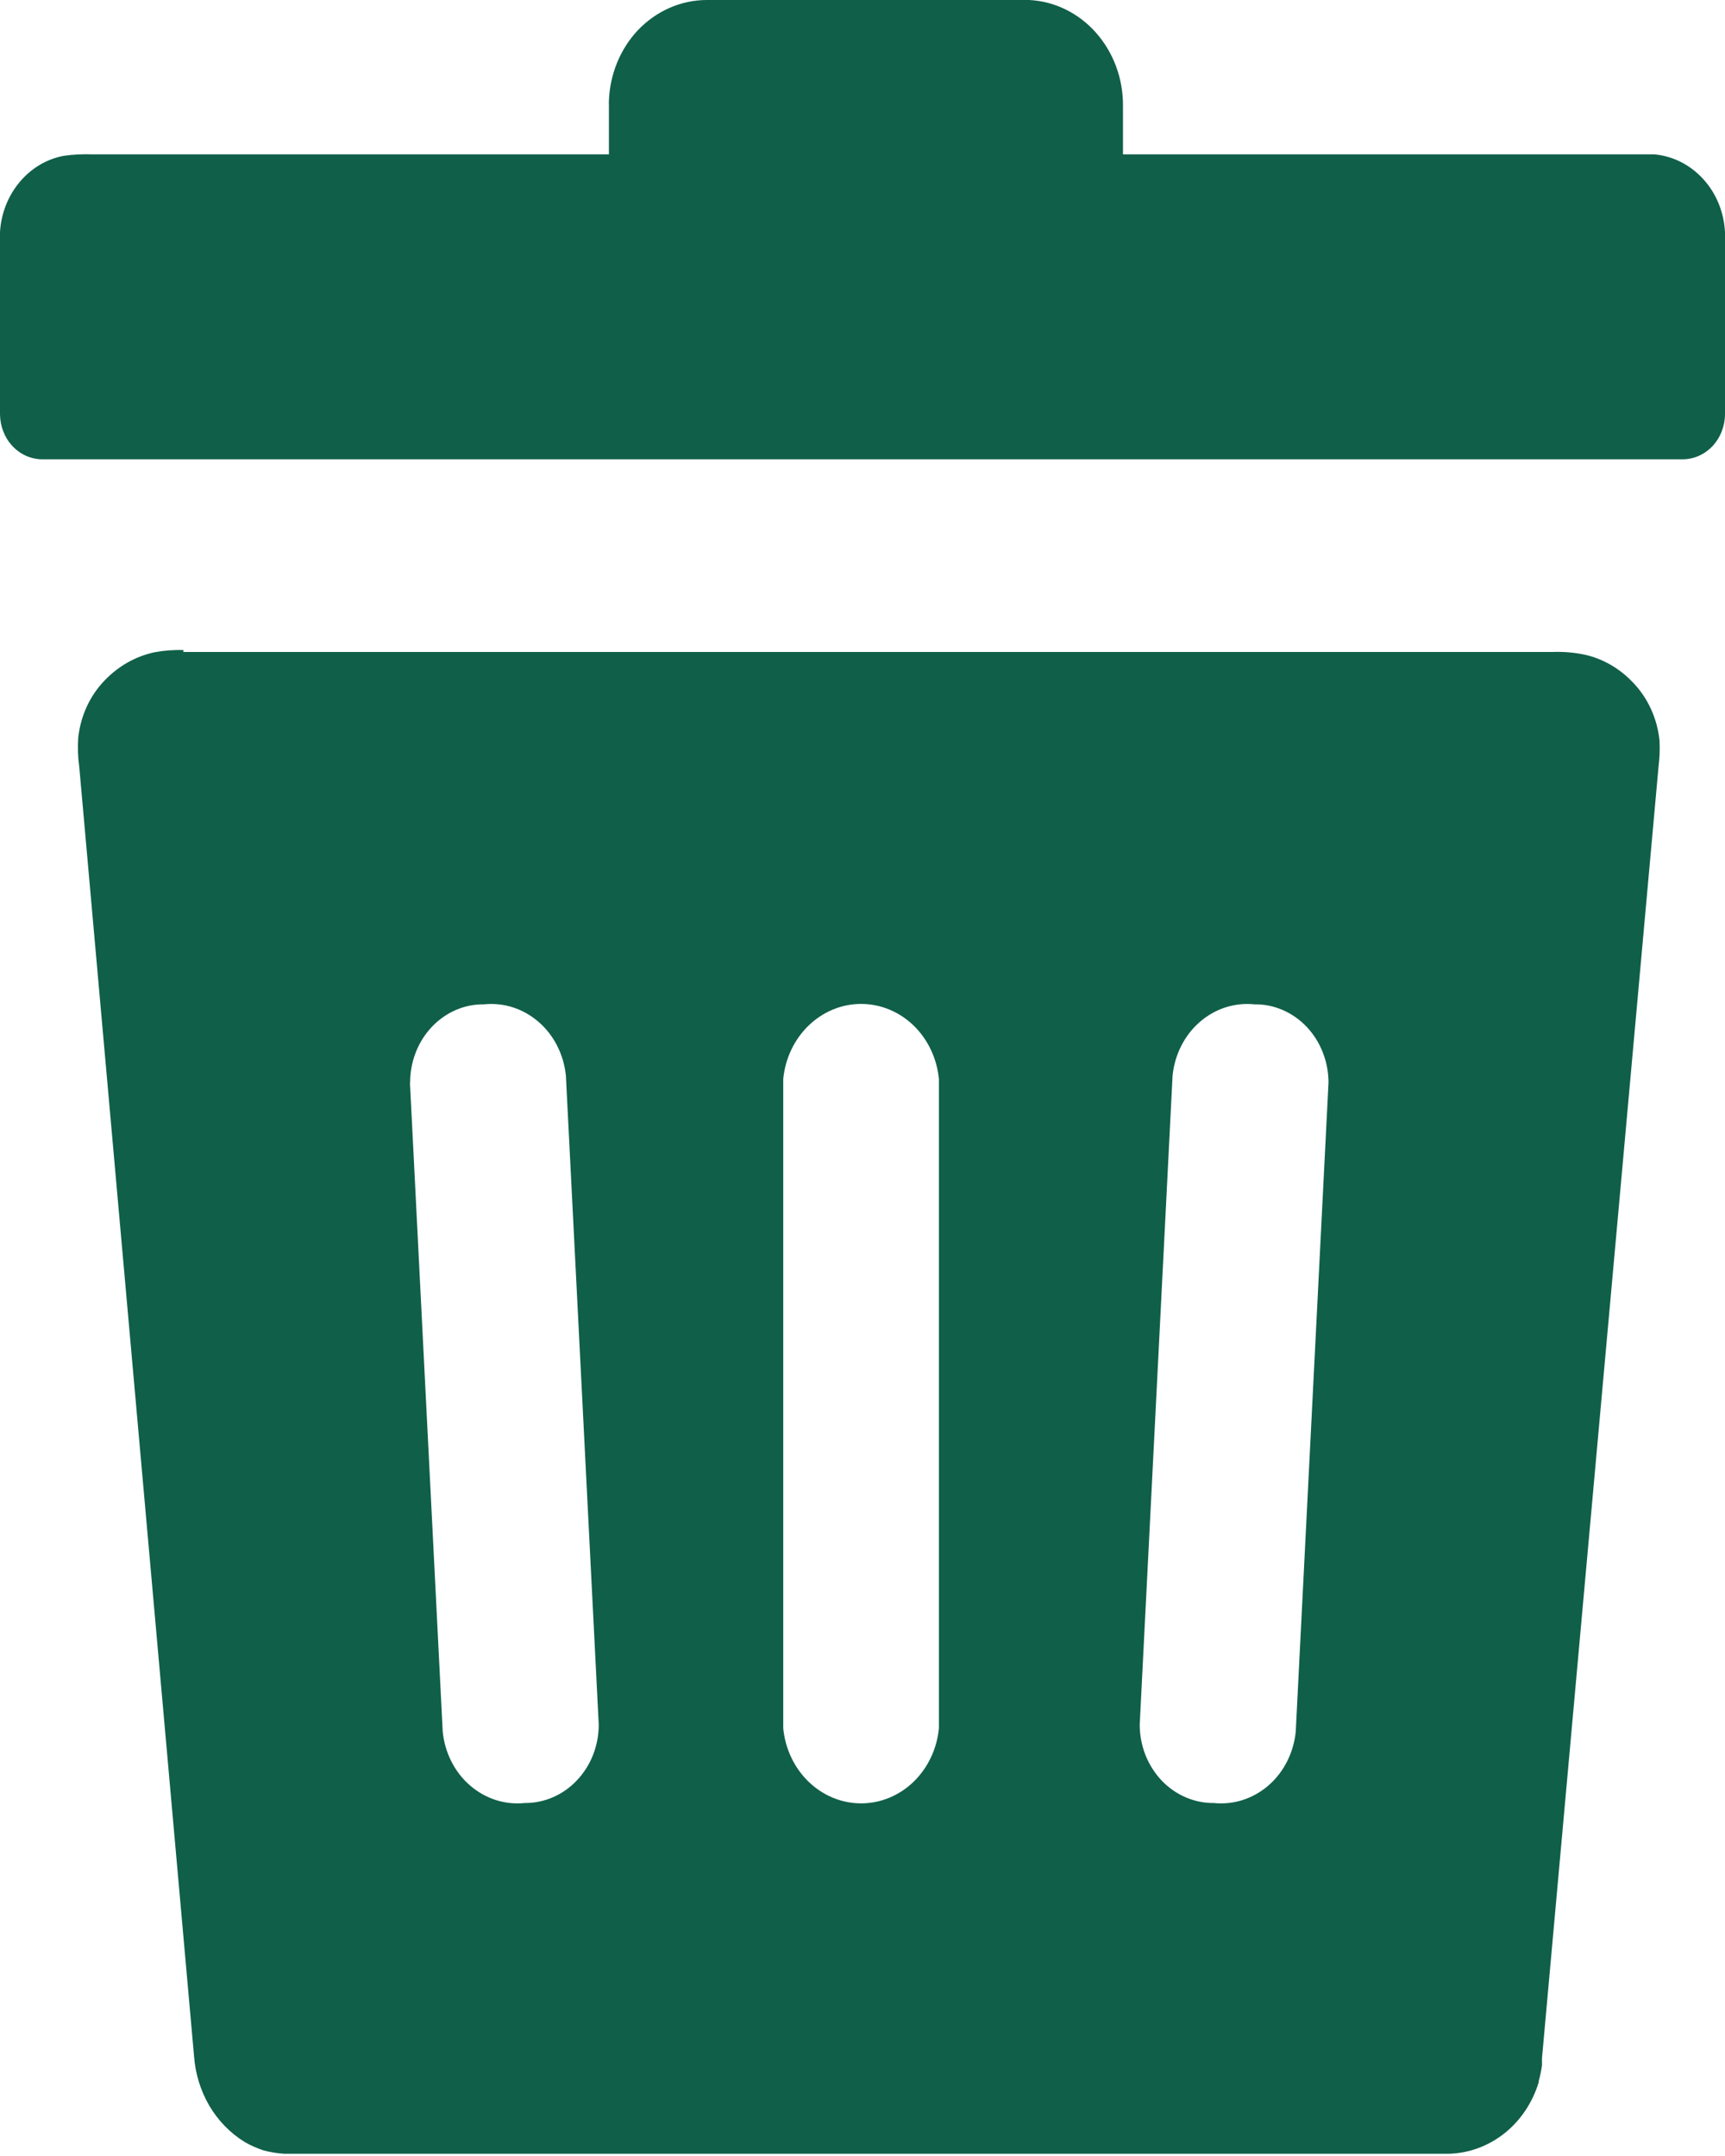 <svg width="20" height="25" viewBox="0 0 20 25" fill="none" xmlns="http://www.w3.org/2000/svg">
<path fill-rule="evenodd" clip-rule="evenodd" d="M2.124 7.56H18.001C18.129 7.555 18.256 7.566 18.381 7.593C18.588 7.641 18.778 7.751 18.929 7.91C19.105 8.09 19.215 8.331 19.241 8.59C19.246 8.688 19.242 8.786 19.23 8.883L17.878 23.867V23.893V23.95C17.869 24.012 17.856 24.073 17.84 24.133V24.145C17.768 24.382 17.629 24.589 17.443 24.737C17.256 24.885 17.031 24.968 16.799 24.974H3.294C3.214 24.969 3.134 24.956 3.056 24.935C2.98 24.91 2.906 24.878 2.836 24.837C2.67 24.735 2.53 24.591 2.428 24.419C2.326 24.245 2.265 24.048 2.25 23.844L0.919 8.893C0.903 8.781 0.9 8.668 0.907 8.555C0.934 8.3 1.044 8.063 1.217 7.886C1.375 7.722 1.573 7.611 1.788 7.564C1.9 7.543 2.014 7.534 2.128 7.538L2.124 7.56ZM1.075 1.79H7.06V1.221C7.059 1.202 7.059 1.184 7.06 1.166C7.072 0.859 7.191 0.569 7.394 0.352C7.608 0.127 7.895 0 8.195 0L11.879 0H11.936C12.229 0.016 12.505 0.151 12.706 0.378C12.908 0.606 13.021 0.907 13.02 1.221V1.79H19.106H19.18C19.396 1.809 19.597 1.911 19.748 2.077C19.899 2.242 19.988 2.461 20 2.692C20 2.728 20 2.757 20 2.793V4.799C20 4.939 19.948 5.073 19.856 5.172C19.763 5.271 19.638 5.326 19.507 5.326H0.493C0.363 5.326 0.238 5.272 0.146 5.174C0.054 5.077 0.002 4.944 3.28489e-06 4.806V2.753C-0.002 2.732 -0.002 2.711 3.28489e-06 2.69C0.013 2.475 0.093 2.272 0.227 2.112C0.36 1.952 0.54 1.844 0.738 1.807C0.849 1.791 0.962 1.786 1.075 1.79ZM9.081 12.512C9.104 12.273 9.209 12.052 9.376 11.891C9.543 11.73 9.759 11.641 9.984 11.641C10.208 11.641 10.425 11.73 10.592 11.891C10.758 12.052 10.863 12.273 10.886 12.512V20.04C10.863 20.279 10.758 20.5 10.592 20.661C10.425 20.822 10.208 20.911 9.984 20.911C9.759 20.911 9.543 20.822 9.376 20.661C9.209 20.5 9.104 20.279 9.081 20.04V12.512ZM13.595 12.472C13.62 12.228 13.733 12.004 13.911 11.85C14.089 11.695 14.317 11.622 14.546 11.646C14.658 11.644 14.769 11.667 14.873 11.712C14.977 11.757 15.071 11.824 15.151 11.908C15.231 11.993 15.294 12.093 15.337 12.204C15.38 12.314 15.403 12.433 15.403 12.553L15.023 20.081C14.998 20.325 14.885 20.549 14.707 20.703C14.528 20.858 14.3 20.931 14.072 20.907C13.96 20.908 13.849 20.885 13.745 20.84C13.641 20.795 13.546 20.728 13.466 20.644C13.387 20.559 13.323 20.459 13.28 20.349C13.237 20.238 13.214 20.119 13.214 19.999L13.595 12.472ZM4.755 12.553C4.755 12.433 4.777 12.314 4.82 12.204C4.863 12.093 4.926 11.993 5.006 11.908C5.085 11.824 5.18 11.757 5.284 11.712C5.387 11.667 5.498 11.644 5.611 11.646C5.839 11.622 6.067 11.695 6.245 11.85C6.423 12.004 6.536 12.228 6.561 12.472L6.942 19.999C6.942 20.119 6.919 20.238 6.876 20.349C6.833 20.459 6.769 20.559 6.689 20.644C6.61 20.728 6.515 20.795 6.411 20.84C6.307 20.885 6.196 20.908 6.084 20.907C5.856 20.931 5.628 20.858 5.449 20.703C5.271 20.549 5.158 20.325 5.133 20.081L4.753 12.553H4.755Z" fill="#105F49"/>
</svg>

